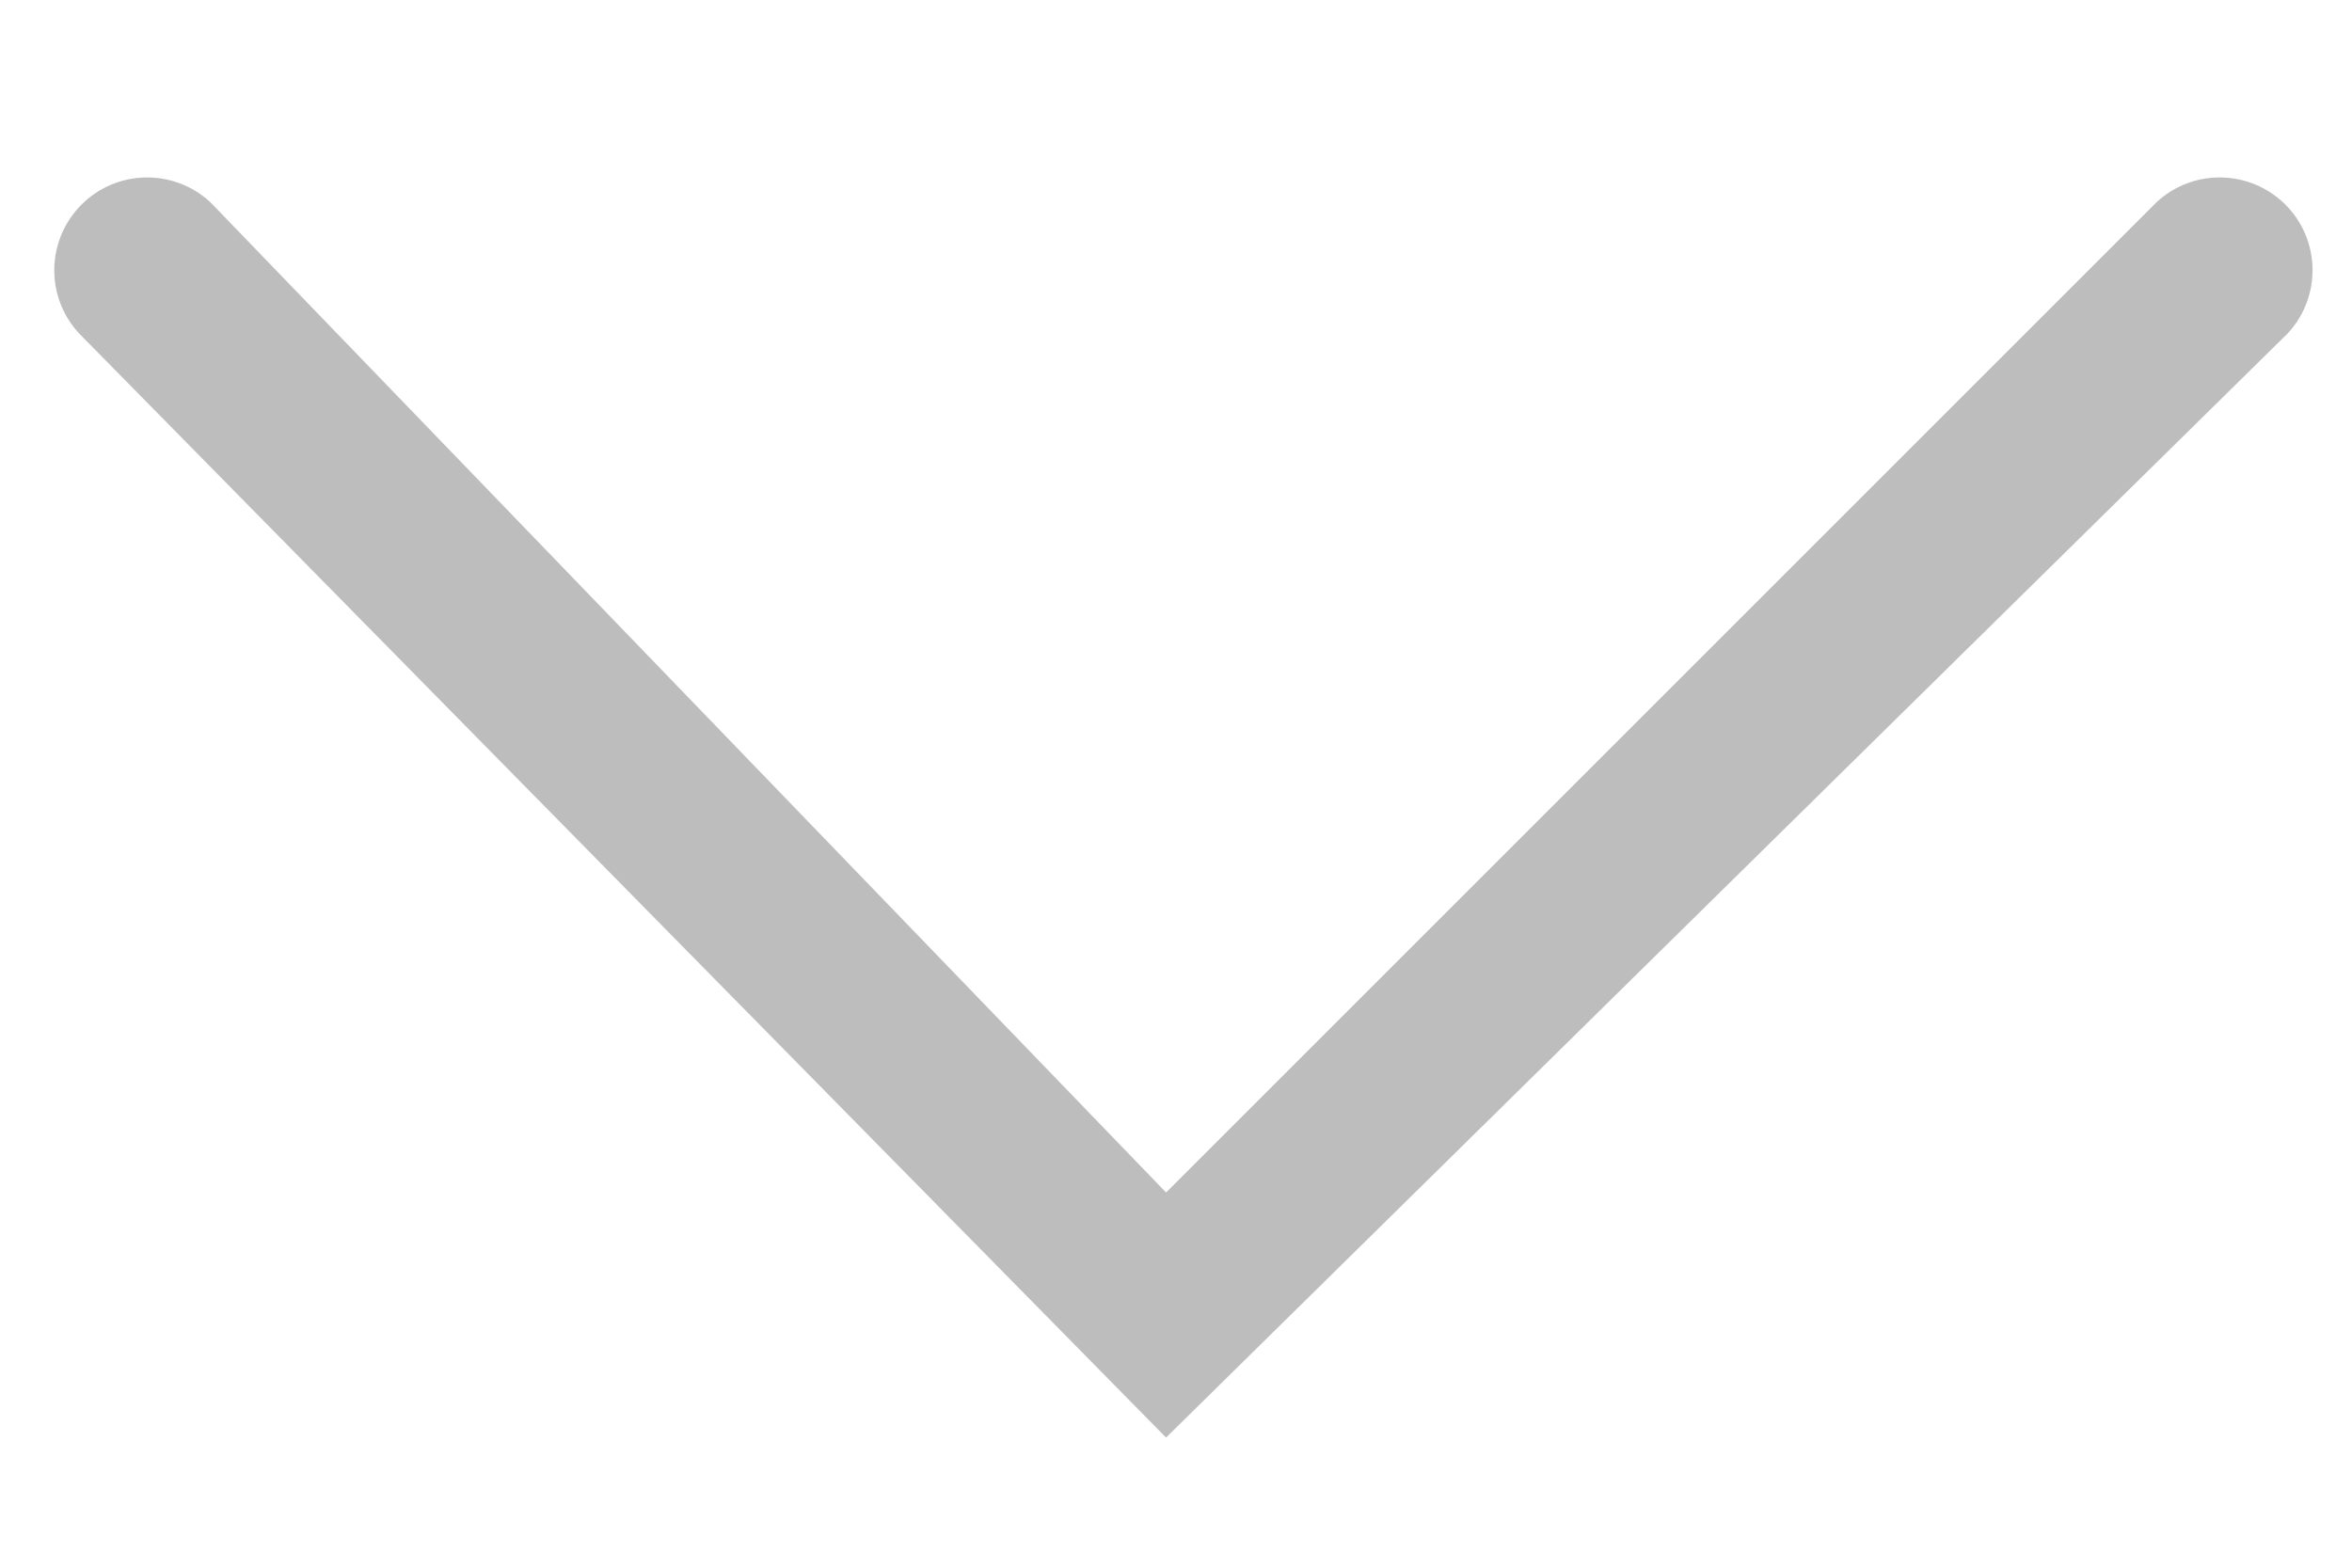 <?xml version="1.0" encoding="UTF-8"?>
<svg width="18px" height="12px" viewBox="0 0 18 12" version="1.1" xmlns="http://www.w3.org/2000/svg" xmlns:xlink="http://www.w3.org/1999/xlink">
    <title>DB3090DD-1A02-4D23-8C69-3515A6A62205</title>
    <g id="Page-1" stroke="none" stroke-width="1" fill="none" fill-rule="evenodd">
        <g id="회원가입_Pro-항목-입력" transform="translate(-322, -451)" fill="#BDBDBD">
            <g id="select-field_default" transform="translate(20, 419)">
                <g id="input-field_default">
                    <g id="Group-17">
                        <g id="ic_sub_down_g" transform="translate(302, 32)">
                            <g id="ic_add-calorie-copy">
                                <g id="Arrow_Simple_left" transform="translate(9, 6) rotate(-90) translate(-9, -6) translate(3.75, -3)">
                                    <path d="M8.697,17.507 C8.977,17.768 9.413,17.761 9.684,17.49 C9.954,17.219 9.962,16.783 9.701,16.503 L2.122,8.924 L9.701,1.611 C9.962,1.331 9.954,0.894 9.684,0.624 C9.413,0.353 8.977,0.345 8.697,0.606 L0.246,8.924 L8.697,17.507 Z" id="Shape"></path>
                                </g>
                            </g>
                        </g>
                    </g>
                </g>
            </g>
        </g>
    </g>
</svg>